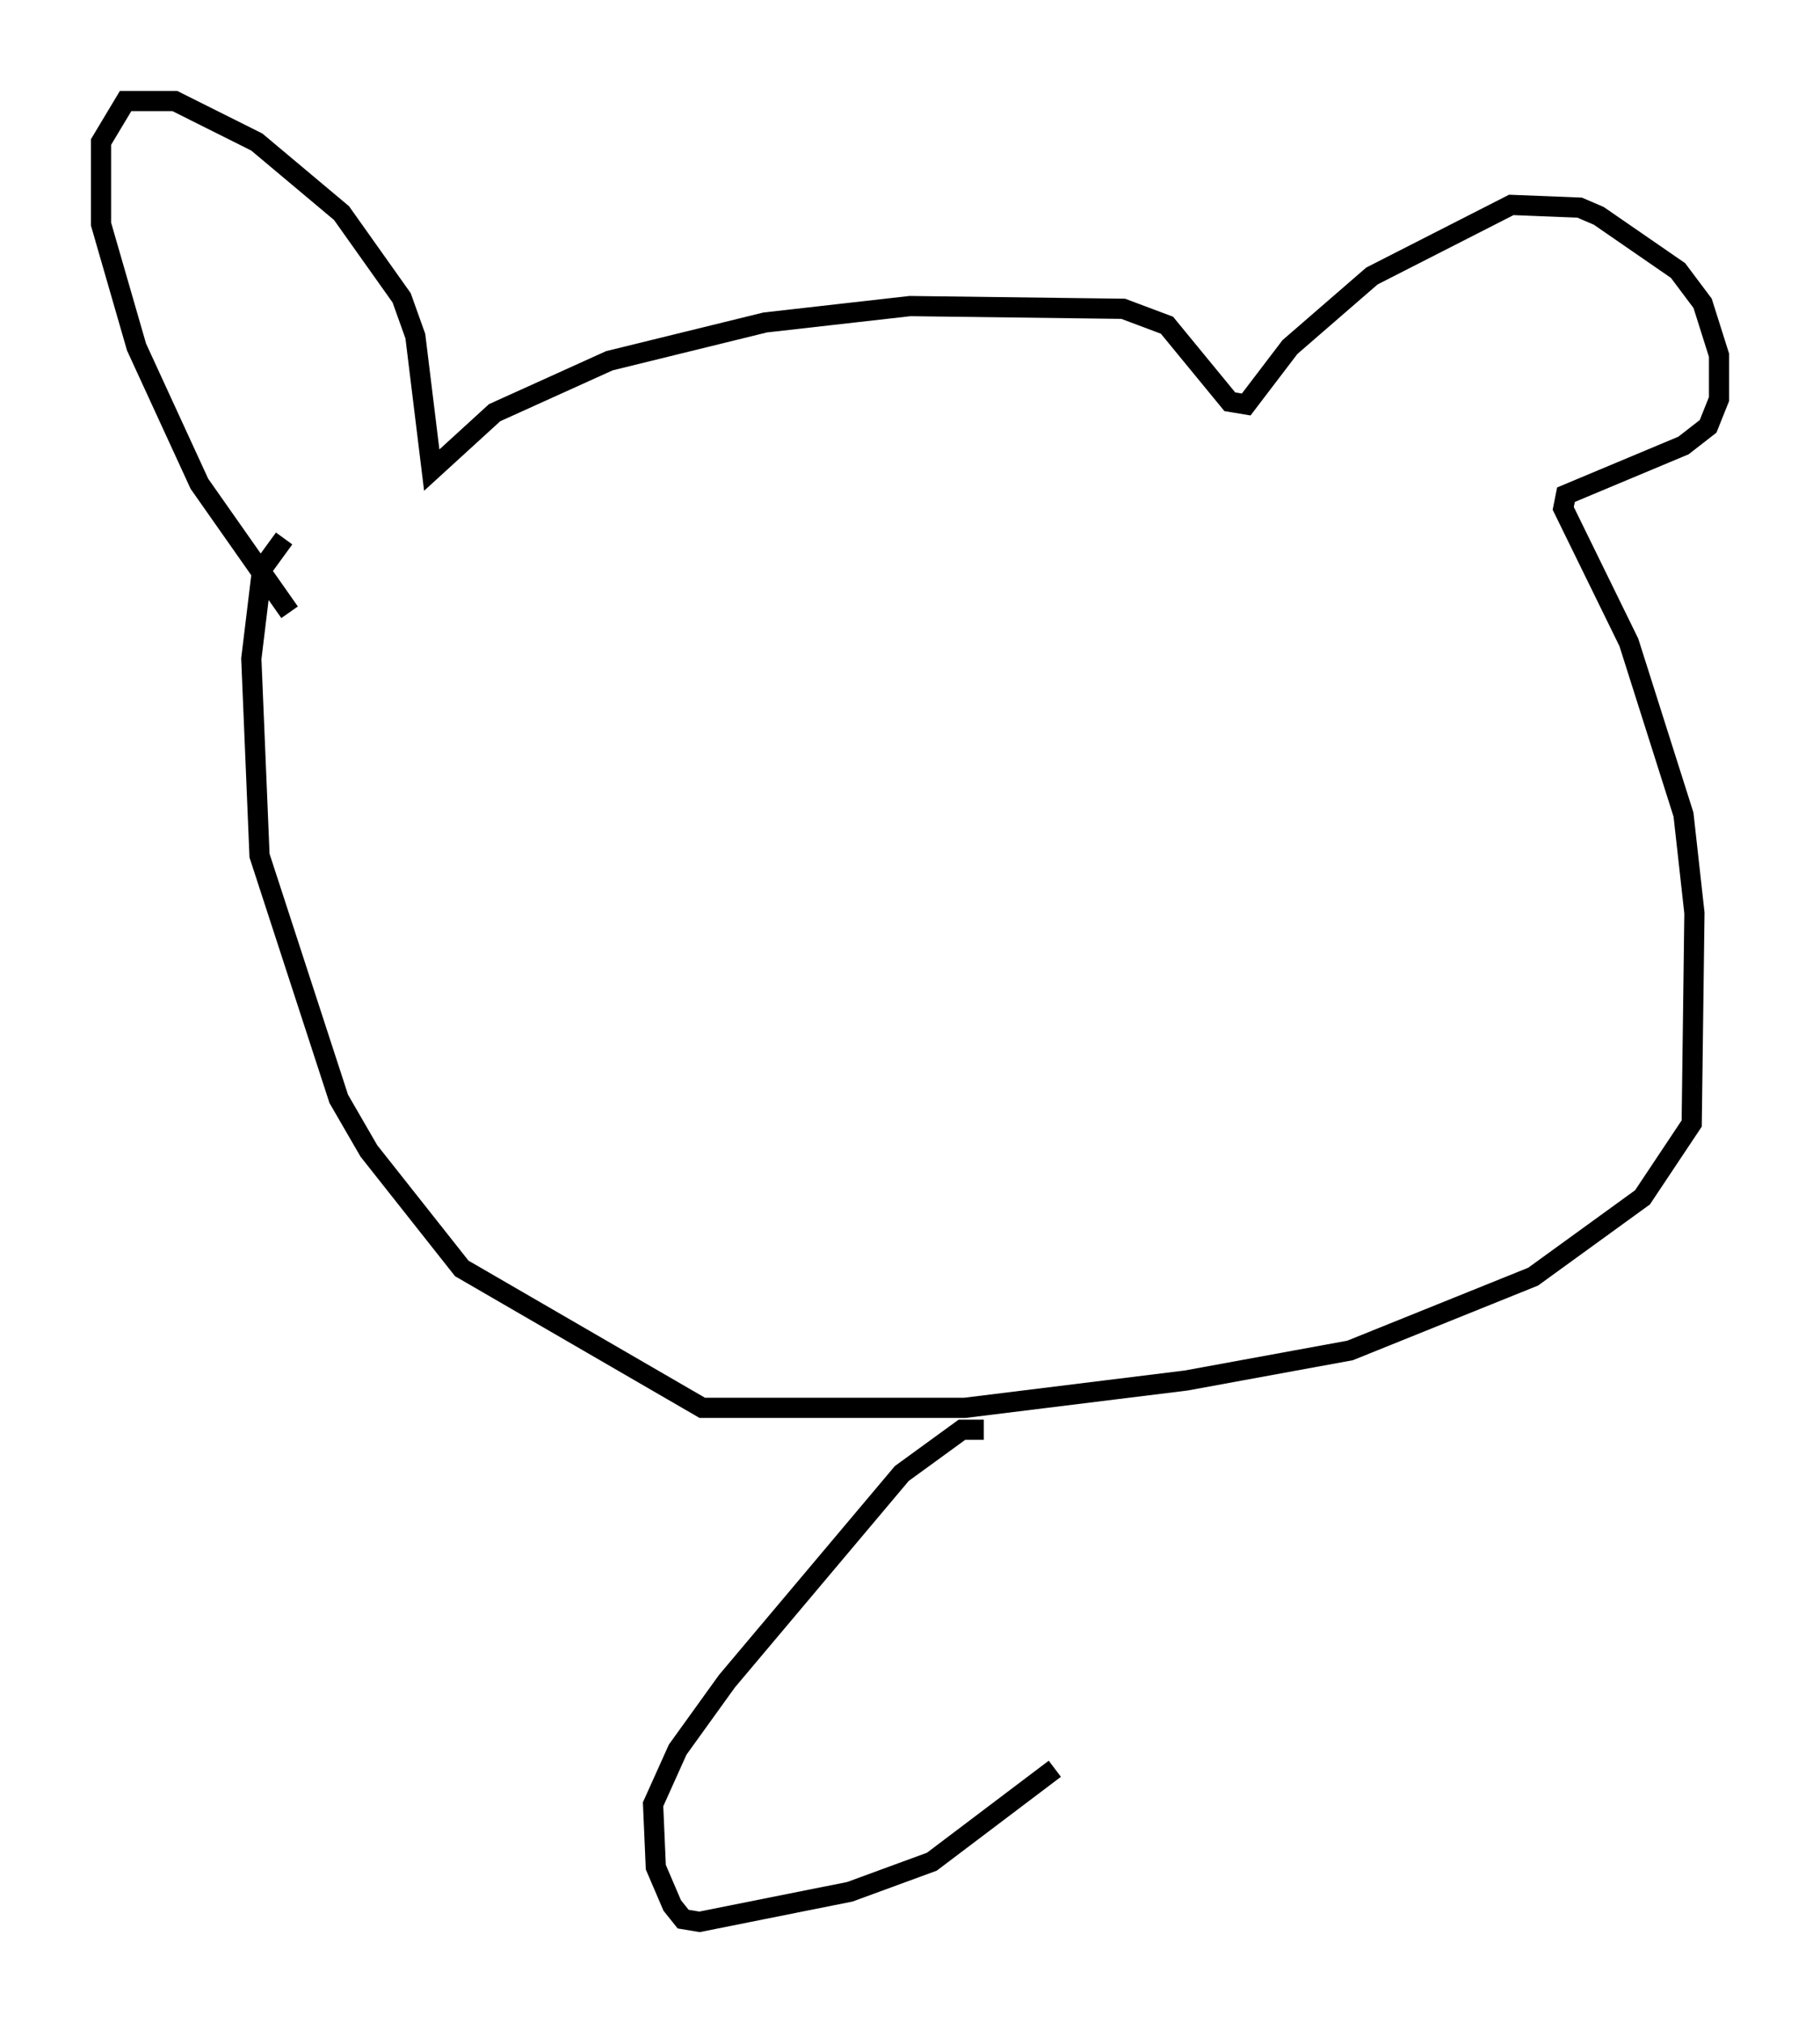 <?xml version="1.0" encoding="utf-8" ?>
<svg baseProfile="full" height="100.121" version="1.1" width="90.107" xmlns="http://www.w3.org/2000/svg" xmlns:ev="http://www.w3.org/2001/xml-events" xmlns:xlink="http://www.w3.org/1999/xlink"><defs /><rect fill="white" height="100.121" width="90.107" x="0" y="0" /><path d="M15.69, 31.387 m-1.353, -1.083 l-4.465, -6.36 -3.112, -6.766 l-1.759, -6.089 0.0, -4.059 l1.218, -2.03 2.436, 0.0 l4.059, 2.03 4.195, 3.518 l2.977, 4.195 0.677, 1.894 l0.812, 6.631 3.112, -2.842 l5.683, -2.571 7.713, -1.894 l7.172, -0.812 10.555, 0.135 l2.165, 0.812 3.112, 3.789 l0.812, 0.135 2.165, -2.842 l4.059, -3.518 6.901, -3.518 l3.383, 0.135 0.947, 0.406 l3.924, 2.706 1.218, 1.624 l0.812, 2.571 0.0, 2.165 l-0.541, 1.353 -1.218, 0.947 l-5.819, 2.436 -0.135, 0.677 l3.248, 6.631 2.706, 8.525 l0.541, 4.871 -0.135, 10.419 l-2.436, 3.654 -5.413, 3.924 l-9.066, 3.654 -8.119, 1.488 l-10.961, 1.353 -12.99, 0.0 l-11.908, -6.901 -4.601, -5.819 l-1.488, -2.571 -3.924, -12.043 l-0.406, -9.743 0.541, -4.465 l1.083, -1.488 m34.641, 44.113 l-1.083, 0.0 -2.977, 2.165 l-8.66, 10.284 -2.436, 3.383 l-1.218, 2.706 0.135, 3.112 l0.812, 1.894 0.541, 0.677 l0.812, 0.135 7.442, -1.488 l4.059, -1.488 6.089, -4.601 " fill="none" stroke="black" stroke-width="1" /></svg>